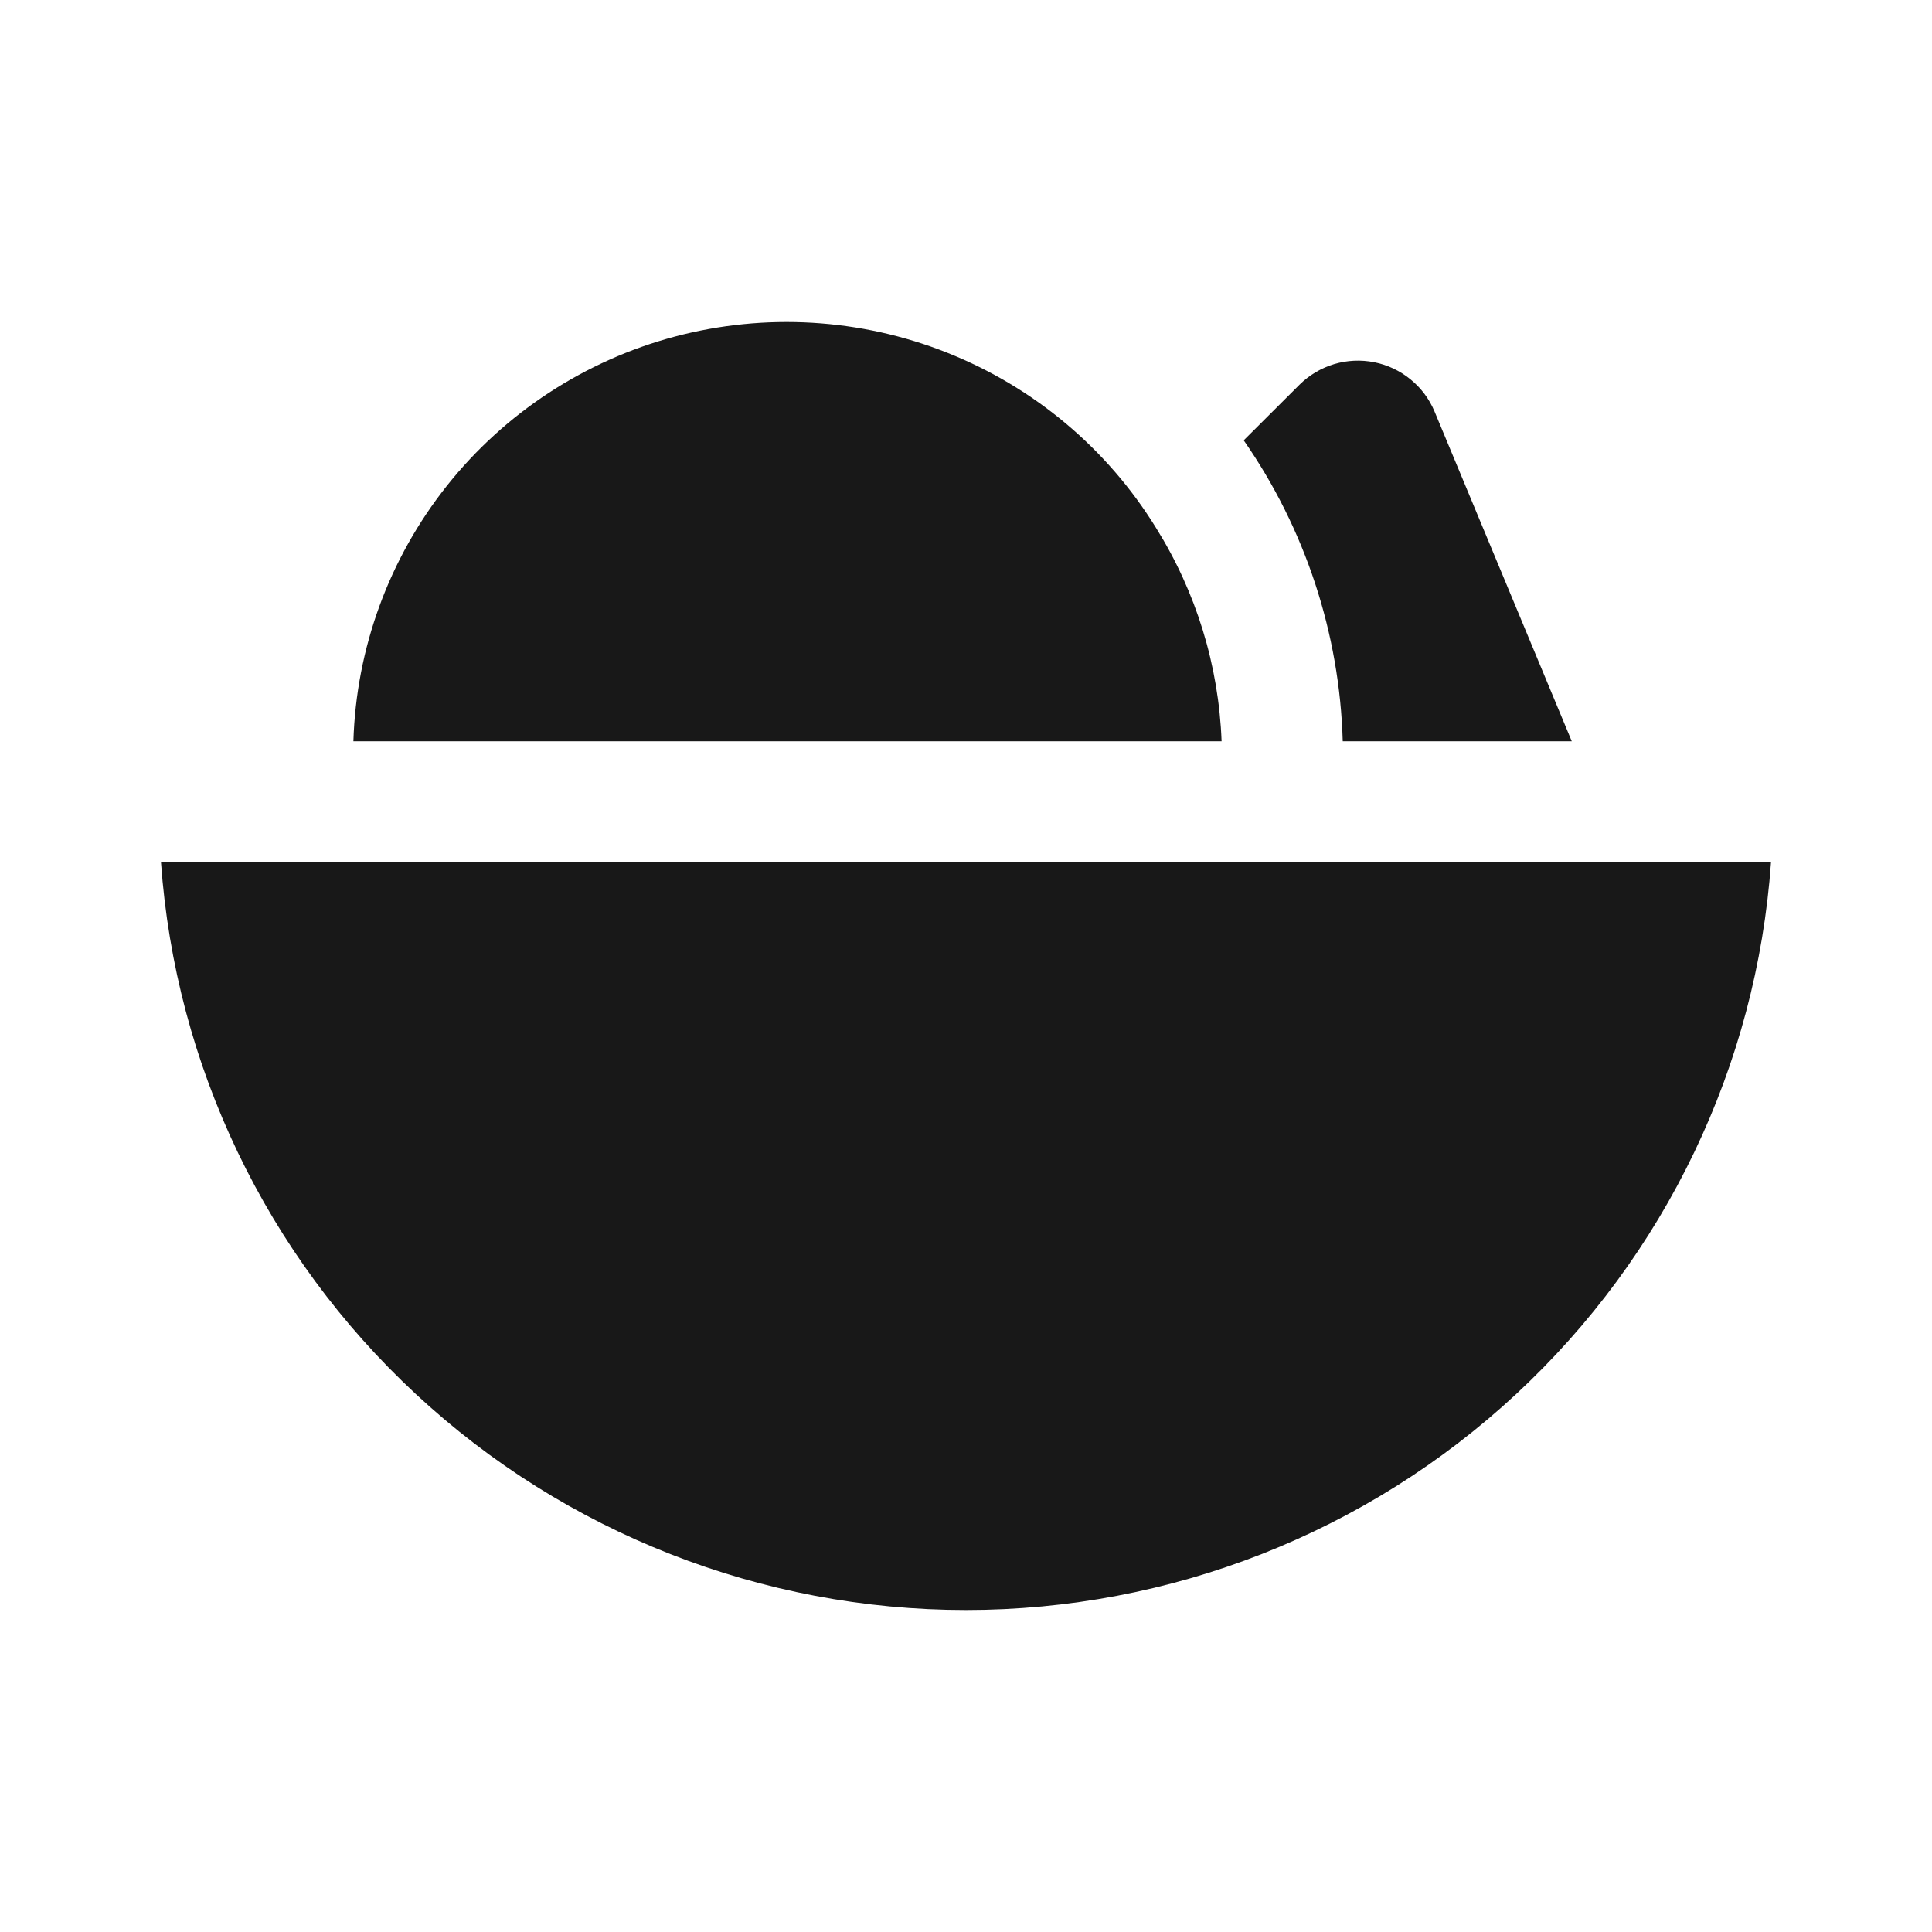 <svg width="24" height="24" viewBox="0 0 24 24" fill="none" xmlns="http://www.w3.org/2000/svg">
<path d="M19.525 9.208L17.82 5.111C17.755 4.956 17.653 4.819 17.522 4.713C17.392 4.606 17.237 4.533 17.072 4.5C16.906 4.467 16.735 4.475 16.574 4.523C16.412 4.572 16.265 4.659 16.145 4.777L15.45 5.47C16.215 6.571 16.642 7.869 16.68 9.208H19.525Z" fill="#181818"/>
<path d="M14.36 6.556C13.753 5.572 12.844 4.81 11.767 4.382C10.691 3.954 9.504 3.884 8.384 4.181C7.265 4.479 6.271 5.129 5.551 6.035C4.832 6.94 4.425 8.053 4.39 9.208H15.175C15.14 8.268 14.859 7.354 14.36 6.556Z" fill="#181818"/>
<path d="M2 10.713C2.179 13.235 3.31 15.595 5.166 17.318C7.022 19.042 9.464 20 12 20C14.536 20 16.978 19.042 18.834 17.318C20.69 15.595 21.821 13.235 22 10.713H2Z" fill="#181818"/>
</svg>
